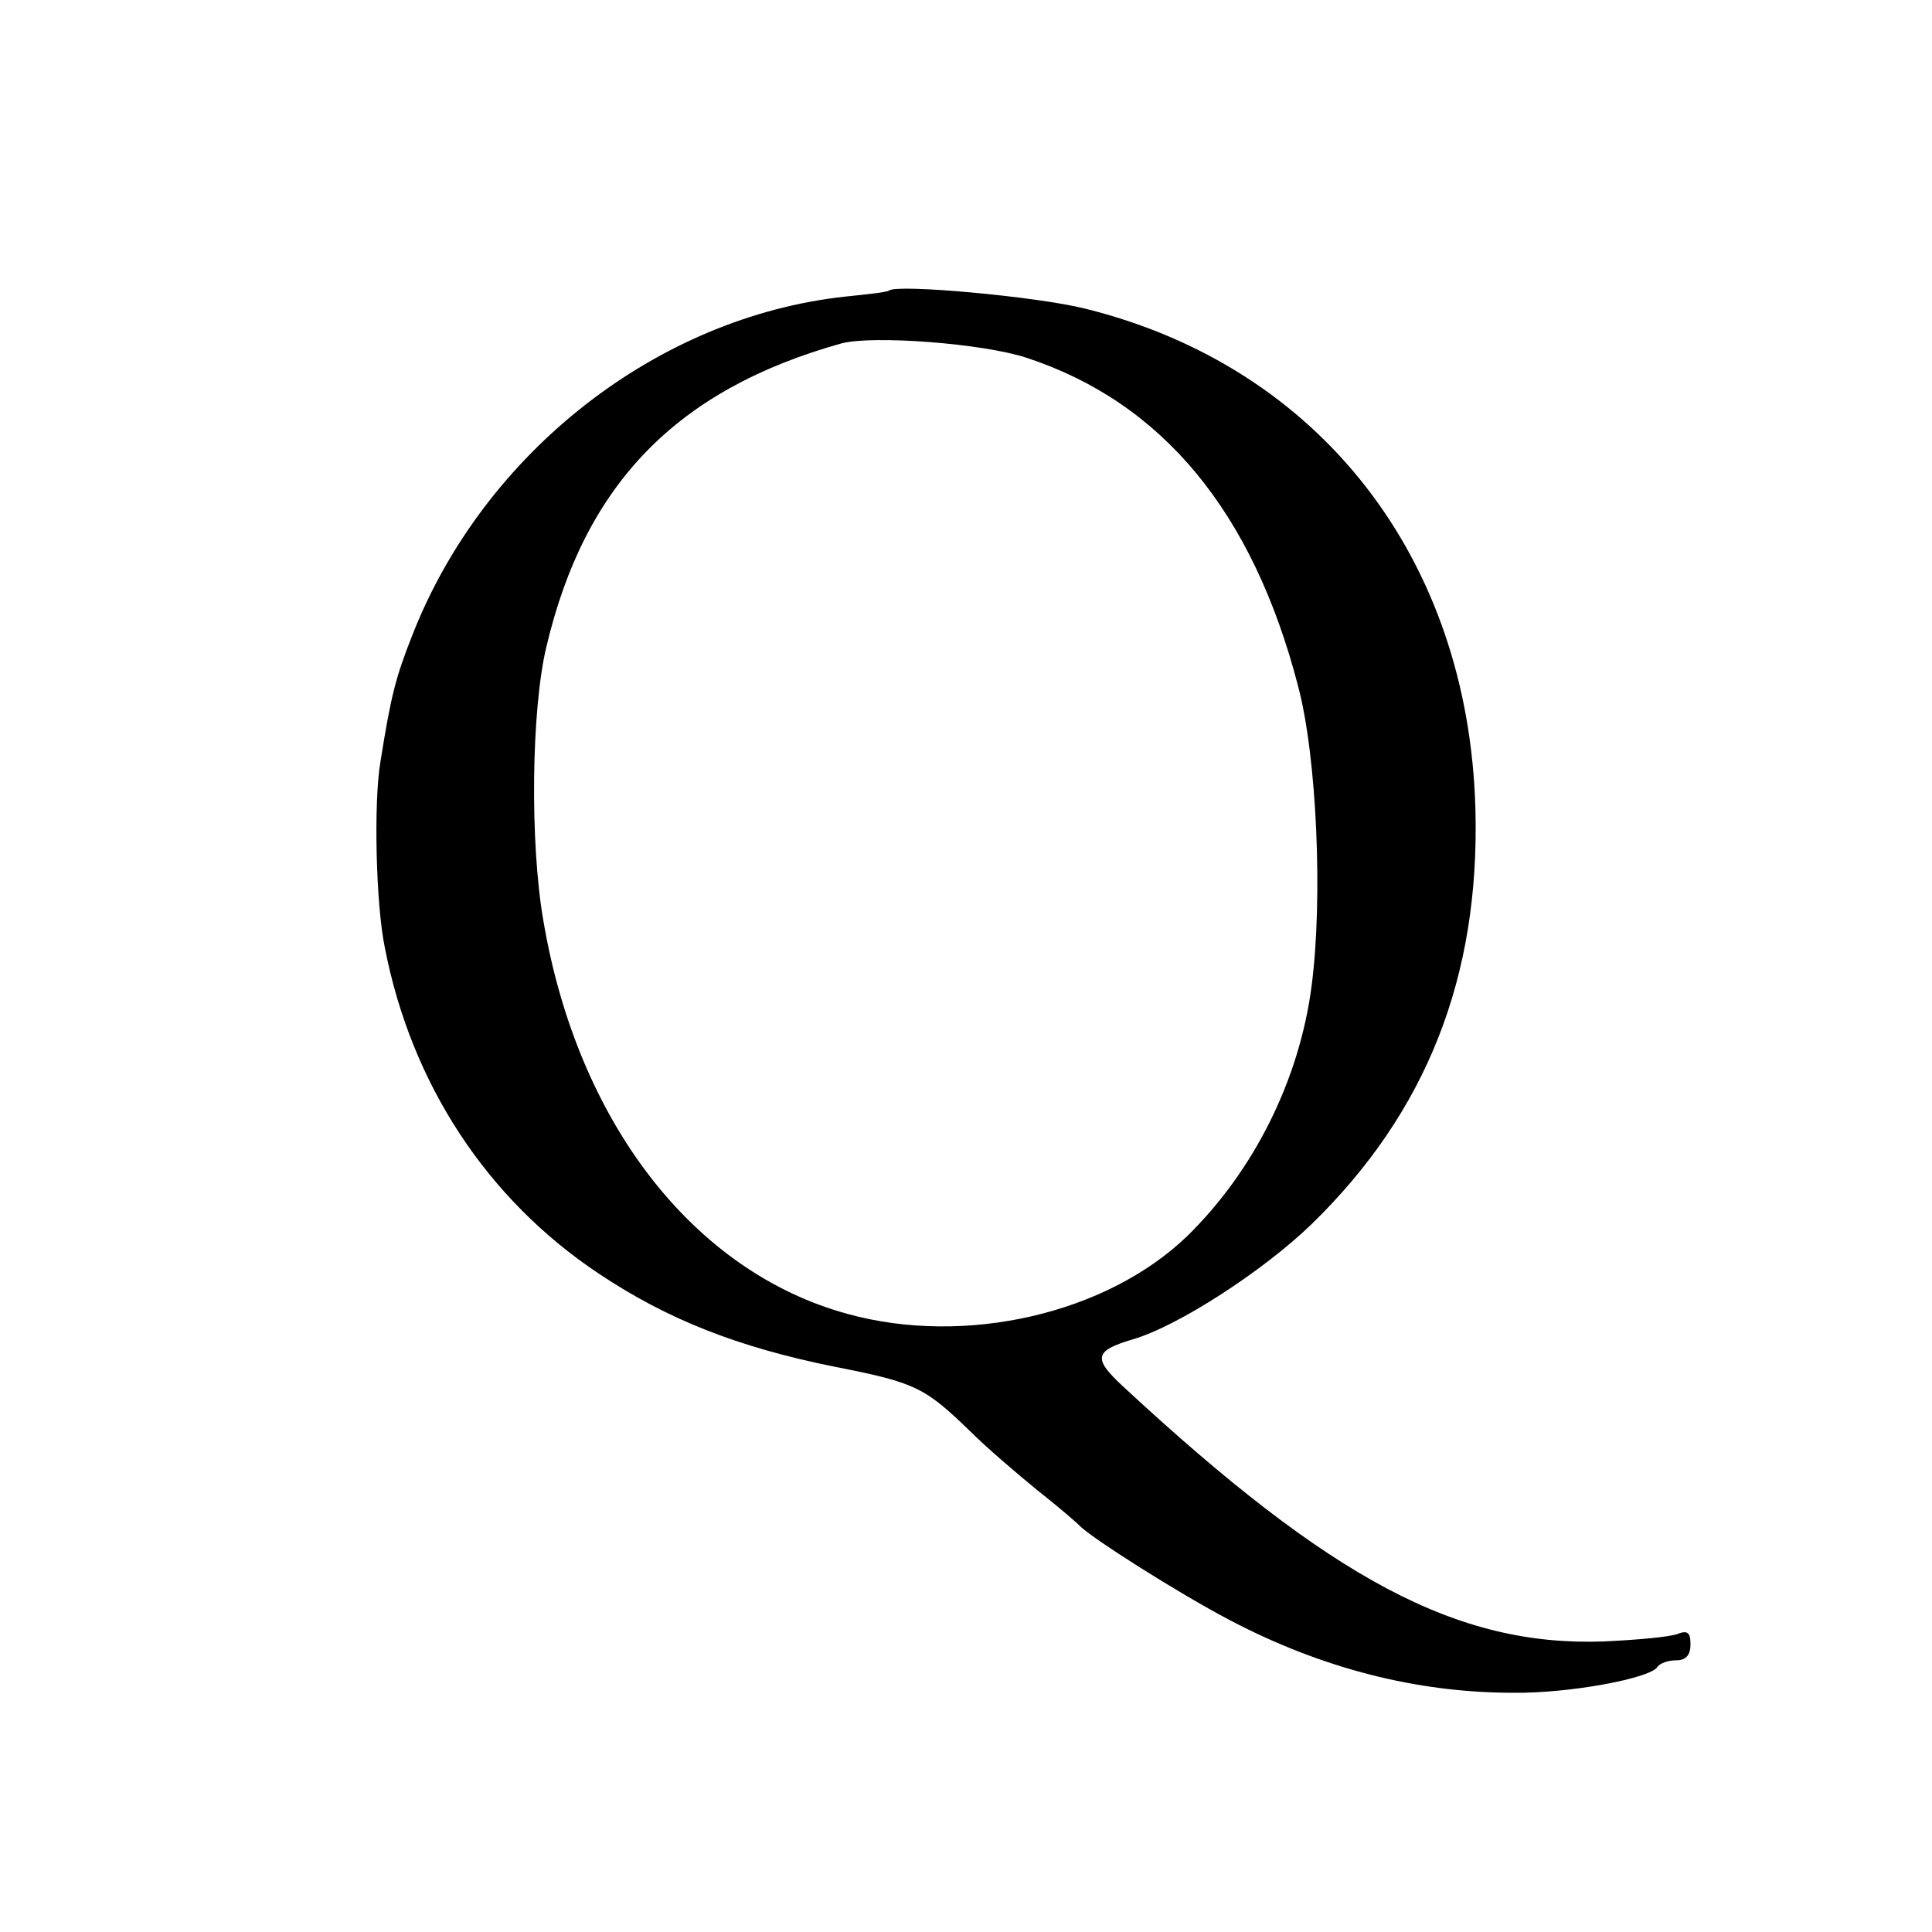 <?xml version="1.0" standalone="no"?>
<!DOCTYPE svg PUBLIC "-//W3C//DTD SVG 20010904//EN"
 "http://www.w3.org/TR/2001/REC-SVG-20010904/DTD/svg10.dtd">
<svg version="1.0" xmlns="http://www.w3.org/2000/svg"
 width="256pt" height="256pt" viewBox="0 0 256 256"
 preserveAspectRatio="xMidYMid meet">
<g transform="translate(0,256) scale(0.1,-0.1)"
fill="#000000" stroke="none">
<path d="M1178 2175 c-2 -2 -28 -5 -58 -8 -249 -27 -478 -206 -573 -447 -23
-58 -29 -82 -43 -170 -9 -53 -6 -189 6 -246 35 -180 135 -333 284 -432 90 -60
183 -97 312 -123 107 -21 119 -27 179 -85 22 -22 63 -57 90 -79 28 -22 52 -43
55 -46 13 -15 133 -91 200 -126 122 -64 248 -96 375 -96 74 -1 181 19 191 34
3 5 14 9 25 9 13 0 19 7 19 21 0 16 -4 19 -17 14 -10 -4 -54 -8 -98 -10 -194
-7 -361 82 -637 338 -40 37 -38 47 12 62 60 17 174 91 238 153 152 148 223
327 217 550 -9 332 -206 586 -517 663 -63 16 -250 33 -260 24z m182 -89 c180
-59 300 -204 360 -435 25 -94 33 -282 18 -397 -16 -124 -76 -245 -165 -332
-107 -103 -294 -146 -450 -103 -205 56 -358 255 -403 521 -18 103 -16 280 4
363 51 216 173 341 391 402 42 11 187 0 245 -19z"/>
</g>
</svg>
